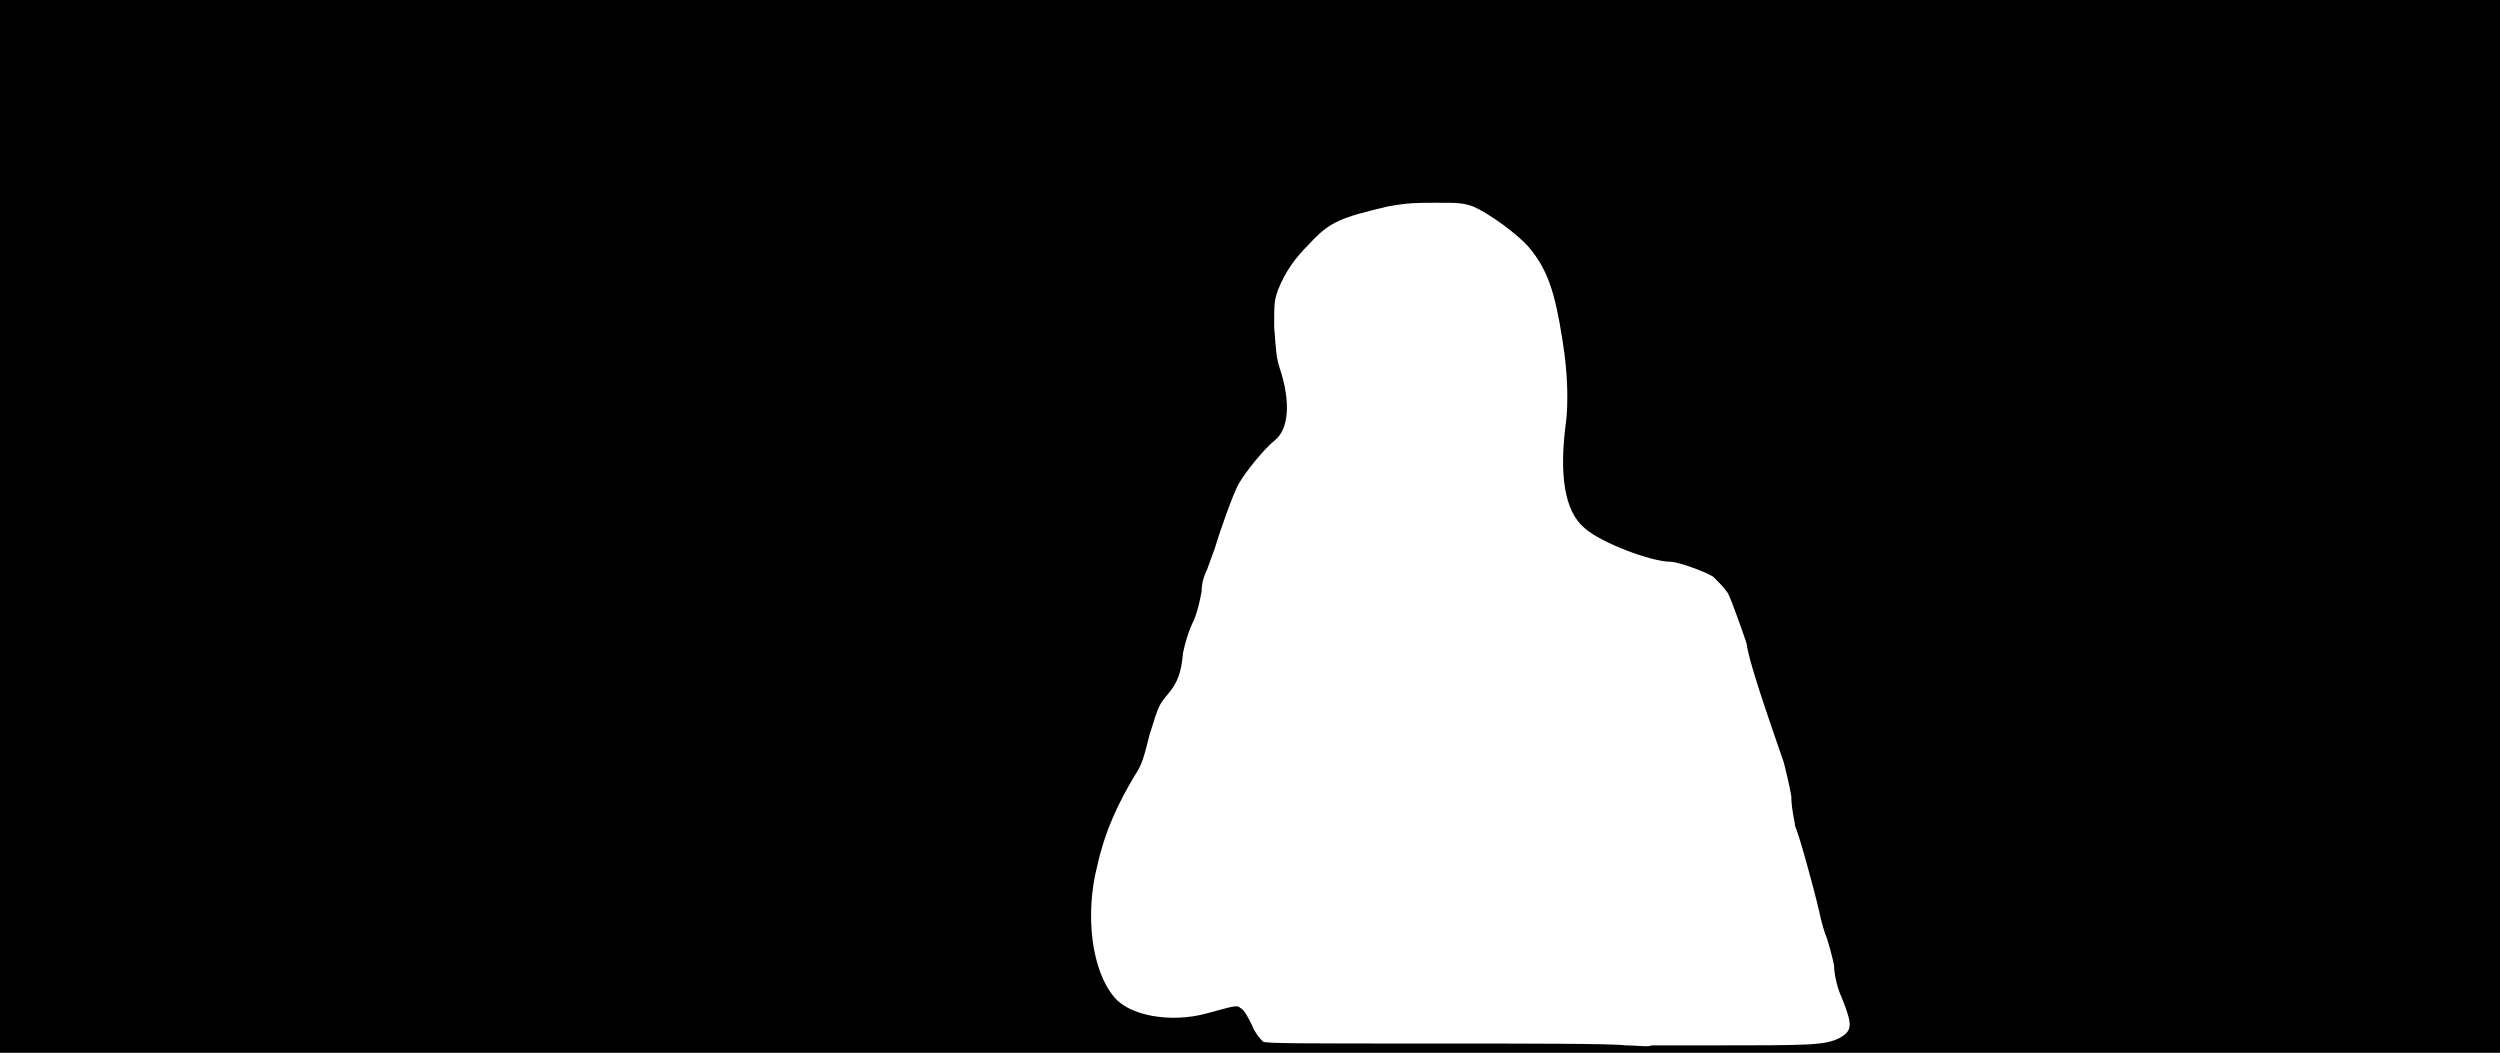 <svg xmlns="http://www.w3.org/2000/svg" width="1344" height="566"><path d="M0 283V0h1344v566H0V283m920 279c53 0 61 0 69-4 7-4 7-7 1-22-2-4-4-12-4-17-1-5-3-12-4-15-1-2-3-9-4-14-3-13-11-42-13-46 0-2-2-9-2-16-1-6-3-14-4-18-10-29-19-55-20-64-2-6-8-23-10-27-2-3-5-6-8-9-5-3-19-8-23-8-10 0-37-10-46-18-11-9-14-29-10-58 1-9 1-25-2-43-4-26-8-38-18-50-6-7-21-18-30-22-6-2-8-2-20-2-10 0-15 0-26 2-25 6-31 8-42 20-8 8-13 15-17 25-2 6-2 7-2 20 1 12 1 16 3 22 6 18 5 33-3 39-5 4-15 16-19 23-3 5-11 28-13 35-1 3-3 8-4 11-2 4-3 8-3 12-1 5-2 10-4 15-3 6-5 13-6 18-1 11-3 16-8 22s-5 6-10 22c-3 12-4 16-8 22-9 15-16 30-20 48-7 27-3 57 9 71 8 10 30 14 49 9 15-4 17-5 19-3 2 1 4 5 6 9 2 5 5 8 6 9 2 1 20 1 93 1 50 0 95 0 102 1 6 0 12 1 14 0h32z"/></svg>